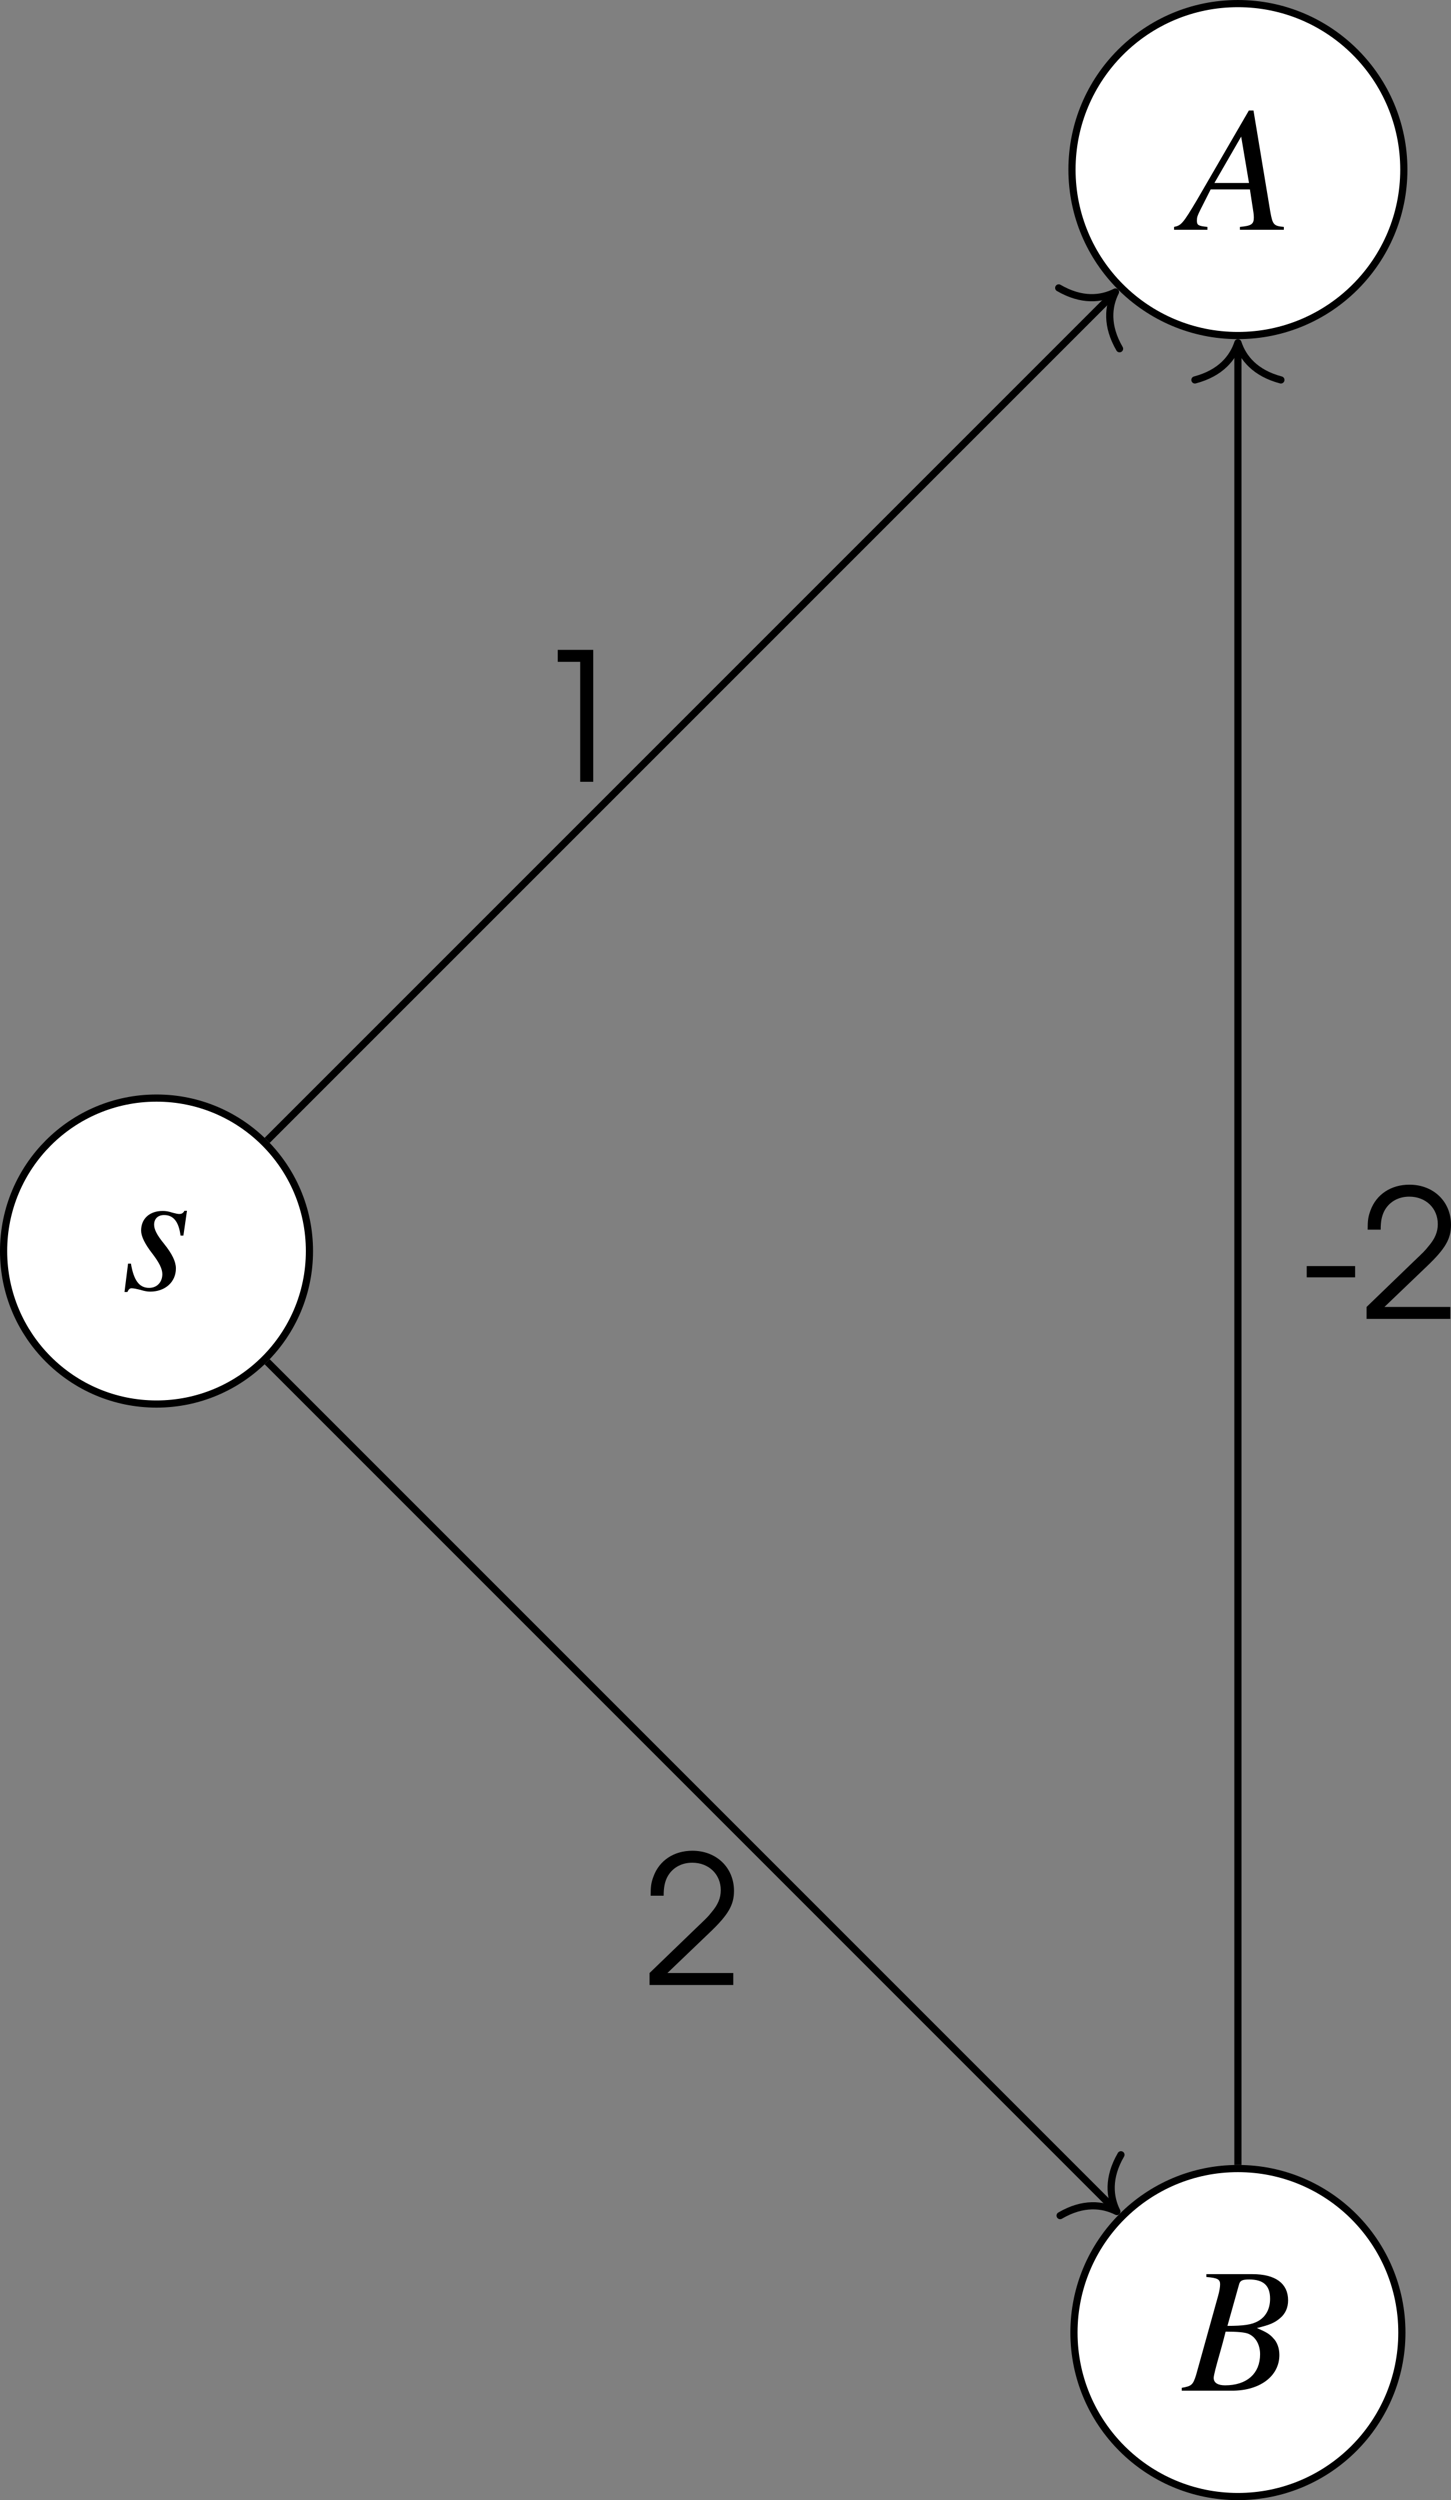 <?xml version='1.0' encoding='UTF-8'?>
<!-- This file was generated by dvisvgm 2.13.3 -->
<svg version='1.1' xmlns='http://www.w3.org/2000/svg' xmlns:xlink='http://www.w3.org/1999/xlink' width='112.959pt' height='194.616pt' viewBox='-.055 21.738 112.959 194.616'>
<rect x="-.055" y="21.738" width="112.959" height="194.616" fill="#808080" stroke="none"/>
<defs>
<use id='g34-65' xlink:href='#g3-65'/>
<use id='g34-66' xlink:href='#g3-66'/>
<use id='g34-115' xlink:href='#g3-115'/>
<use id='g50-45' xlink:href='#g1-45' transform='scale(1.25)'/>
<use id='g50-49' xlink:href='#g1-49' transform='scale(1.25)'/>
<use id='g50-50' xlink:href='#g1-50' transform='scale(1.25)'/>
<path id='g3-65' d='M5.598-.159C5.032-.208 4.973-.288 4.844-1.012L3.911-6.63H3.653L.774-1.667C-.01-.347-.109-.238-.506-.159V0H1.35V-.159C.844-.208 .764-.258 .764-.506C.764-.695 .794-.784 .963-1.122L1.529-2.243H3.712L3.911-.943C3.921-.854 3.93-.764 3.93-.685C3.93-.308 3.792-.218 3.156-.159V0H5.598V-.159ZM1.737-2.6L3.226-5.181L3.662-2.6H1.737Z'/>
<path id='g3-66' d='M-.079 0H2.72C4.278 0 5.35-.814 5.35-1.985C5.35-2.352 5.231-2.7 5.012-2.918C4.814-3.146 4.615-3.265 4.099-3.484C4.804-3.653 5.092-3.772 5.409-4.05C5.687-4.288 5.836-4.625 5.836-5.022C5.836-5.965 5.131-6.481 3.851-6.481H1.29V-6.322C1.906-6.273 2.055-6.193 2.055-5.916C2.055-5.767 2.015-5.519 1.945-5.28L.725-.893C.546-.318 .476-.258-.079-.159V0ZM2.362-3.285C3.007-3.285 3.424-3.246 3.623-3.166C4.03-2.997 4.278-2.561 4.278-2.025C4.278-.953 3.543-.298 2.332-.298C1.916-.298 1.697-.447 1.697-.715C1.697-.834 1.816-1.31 2.045-2.104C2.174-2.551 2.233-2.779 2.362-3.285ZM3.107-5.906C3.166-6.124 3.285-6.184 3.672-6.184C4.466-6.184 4.834-5.846 4.834-5.112C4.834-4.546 4.595-4.109 4.169-3.871C3.831-3.672 3.355-3.603 2.462-3.603L3.107-5.906Z'/>
<path id='g3-115' d='M.357-1.449L.159 .129H.318C.397-.03 .457-.079 .556-.079C.665-.079 .844-.04 1.042 .01C1.261 .079 1.429 .109 1.588 .109C2.422 .109 3.017-.427 3.017-1.181C3.017-1.558 2.809-1.995 2.342-2.571C1.965-3.037 1.806-3.345 1.806-3.613C1.806-3.94 2.015-4.149 2.362-4.149C2.878-4.149 3.176-3.782 3.275-3.007H3.434L3.633-4.387H3.494C3.414-4.248 3.335-4.208 3.196-4.208C3.127-4.208 3.027-4.228 2.839-4.278C2.591-4.357 2.442-4.377 2.283-4.377C1.558-4.377 1.082-3.95 1.082-3.285C1.082-2.968 1.29-2.541 1.707-2.005C2.094-1.499 2.263-1.151 2.263-.864C2.263-.417 1.965-.099 1.529-.099C.983-.099 .675-.506 .516-1.449H.357Z'/>
<path id='g1-45' d='M.246-2.35V-1.85H2.398V-2.35H.246Z'/>
<path id='g1-49' d='M2.231 0H2.811V-5.868H1.231V-5.336H2.231V0Z'/>
<path id='g1-50' d='M.262 0H3.986V-.532H1.056L2.938-2.334C3.764-3.121 4.018-3.557 4.018-4.185C4.018-5.217 3.24-5.971 2.168-5.971C1.35-5.971 .699-5.542 .437-4.828C.333-4.55 .31-4.383 .31-3.97H.889C.889-4.335 .937-4.566 1.04-4.78C1.247-5.193 1.66-5.439 2.16-5.439C2.898-5.439 3.43-4.923 3.43-4.216C3.43-3.867 3.303-3.565 3.017-3.232C2.843-3.017 2.843-3.017 2.319-2.517L.262-.532V0Z'/>
</defs>
<g id='page1' transform='matrix(1.4 0 0 1.4 0 0)'>
<path d='M17.168 85.09C17.168 80.391 13.359 76.582 8.664 76.582C3.965 76.582 .16 80.391 .16 85.09C.16 89.785 3.965 93.594 8.664 93.594C13.359 93.594 17.168 89.785 17.168 85.09Z' fill='#fff'/>
<path d='M17.168 85.09C17.168 80.391 13.359 76.582 8.664 76.582C3.965 76.582 .16 80.391 .16 85.09C.16 89.785 3.965 93.594 8.664 93.594C13.359 93.594 17.168 89.785 17.168 85.09Z' stroke='#000' fill='none' stroke-width='.399' stroke-miterlimit='10'/>
<g transform='matrix(1 0 0 1 -1.938 2.147)'>
<use x='8.663' y='85.088' xlink:href='#g34-115'/>
</g>
<path d='M78.023 24.957C78.023 19.859 73.891 15.727 68.797 15.727C63.699 15.727 59.57 19.859 59.57 24.957C59.57 30.051 63.699 34.184 68.797 34.184C73.891 34.184 78.023 30.051 78.023 24.957Z' fill='#fff'/>
<path d='M78.023 24.957C78.023 19.859 73.891 15.727 68.797 15.727C63.699 15.727 59.57 19.859 59.57 24.957C59.57 30.051 63.699 34.184 68.797 34.184C73.891 34.184 78.023 30.051 78.023 24.957Z' stroke='#000' fill='none' stroke-width='.399' stroke-miterlimit='10'/>
<g transform='matrix(1 0 0 1 57.089 -56.785)'>
<use x='8.663' y='85.088' xlink:href='#g34-65'/>
</g>
<path d='M77.914 145.223C77.914 140.184 73.832 136.102 68.797 136.102C63.762 136.102 59.68 140.184 59.68 145.223C59.68 150.258 63.762 154.34 68.797 154.34C73.832 154.34 77.914 150.258 77.914 145.223Z' fill='#fff'/>
<path d='M77.914 145.223C77.914 140.184 73.832 136.102 68.797 136.102C63.762 136.102 59.68 140.184 59.68 145.223C59.68 150.258 63.762 154.34 68.797 154.34C73.832 154.34 77.914 150.258 77.914 145.223Z' stroke='#000' fill='none' stroke-width='.399' stroke-miterlimit='10'/>
<g transform='matrix(1 0 0 1 57.089 63.366)'>
<use x='8.663' y='85.088' xlink:href='#g34-66'/>
</g>
<path d='M14.816 78.934L61.848 31.902' stroke='#000' fill='none' stroke-width='.399' stroke-miterlimit='10'/>
<path d='M58.832 31.535C60.117 32.281 61.191 32.164 61.988 31.762C61.586 32.559 61.469 33.637 62.215 34.918' stroke='#000' fill='none' stroke-width='.399' stroke-miterlimit='10' stroke-linecap='round' stroke-linejoin='round'/>
<g transform='matrix(1 0 0 1 20.772 -26.092)'>
<use x='8.663' y='85.088' xlink:href='#g50-49'/>
</g>
<path d='M14.816 91.242L61.926 138.352' stroke='#000' fill='none' stroke-width='.399' stroke-miterlimit='10'/>
<path d='M62.293 135.336C61.547 136.617 61.664 137.696 62.066 138.492C61.27 138.09 60.191 137.969 58.91 138.719' stroke='#000' fill='none' stroke-width='.399' stroke-miterlimit='10' stroke-linecap='round' stroke-linejoin='round'/>
<g transform='matrix(1 0 0 1 27.09 40.807)'>
<use x='8.663' y='85.088' xlink:href='#g50-50'/>
</g>
<path d='M68.797 135.902V34.781' stroke='#000' fill='none' stroke-width='.399' stroke-miterlimit='10'/>
<path d='M66.406 36.652C67.84 36.273 68.516 35.43 68.797 34.582C69.074 35.43 69.754 36.273 71.187 36.652' stroke='#000' fill='none' stroke-width='.399' stroke-miterlimit='10' stroke-linecap='round' stroke-linejoin='round'/>
<g transform='matrix(1 0 0 1 63.653 3.773)'>
<use x='8.663' y='85.088' xlink:href='#g50-45'/>
<use x='11.971' y='85.088' xlink:href='#g50-50'/>
</g>
</g>
</svg>